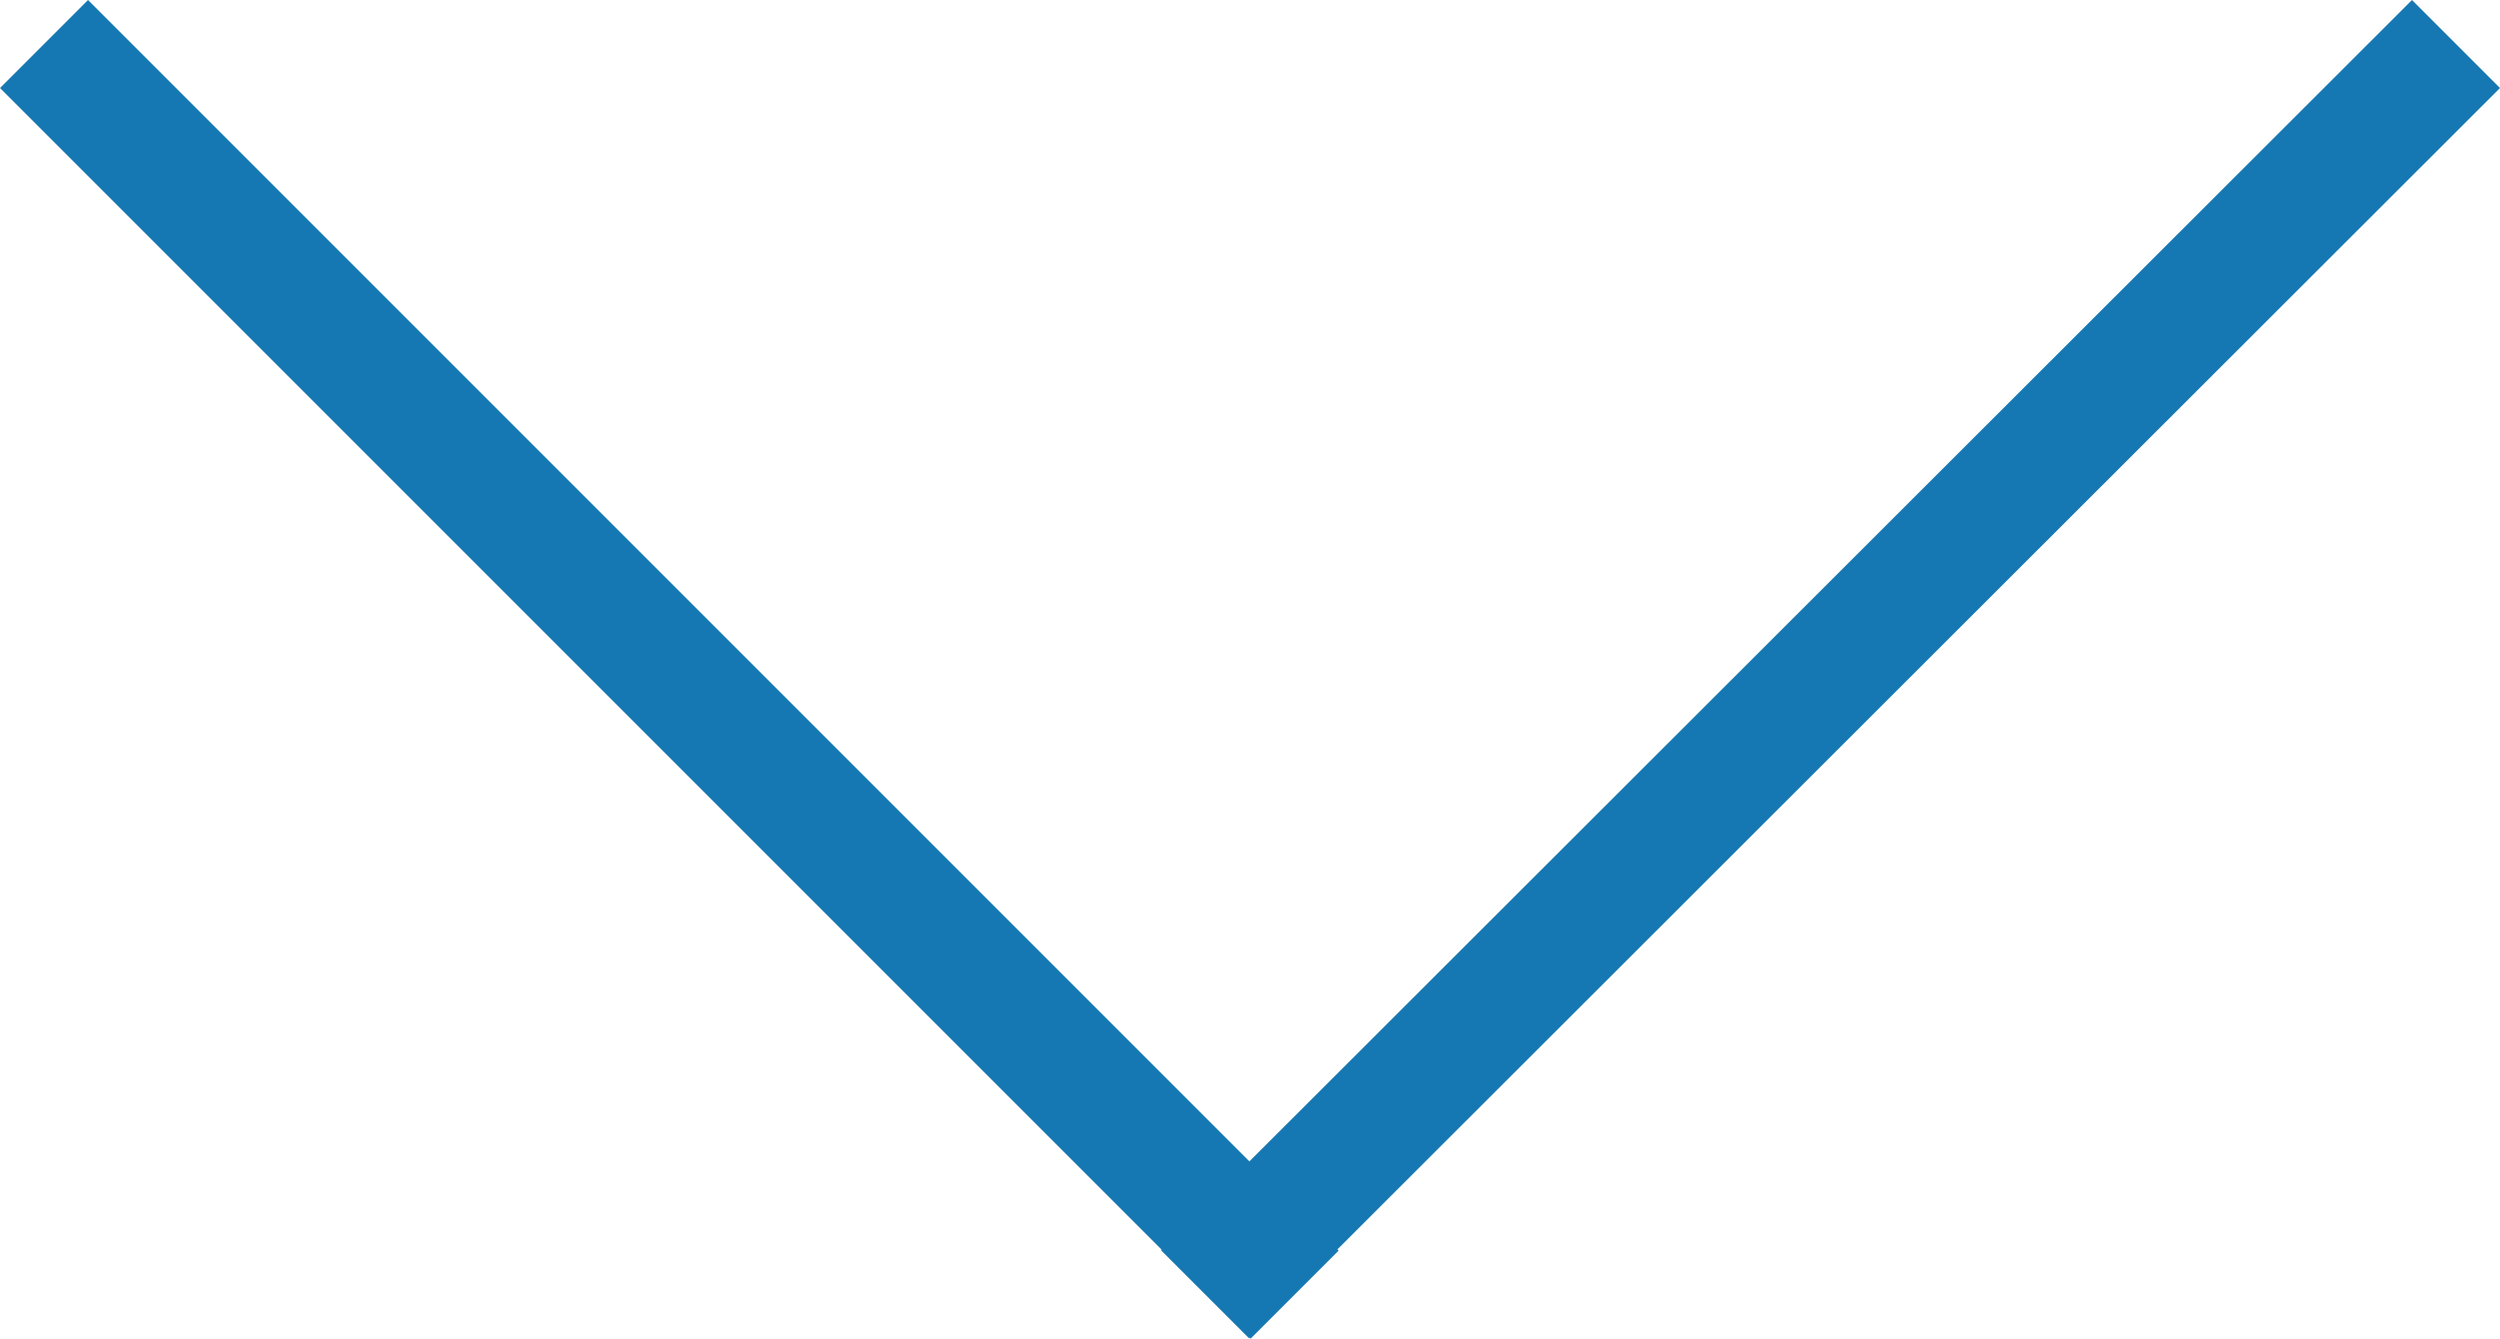 <svg xmlns="http://www.w3.org/2000/svg" viewBox="0 0 204.5 109.5" enable-background="new 0 0 204.5 109.5"><path fill="#1678B2" d="M204.5 7.2l-7.2-7.2-95.1 95-95-95-7.2 7.2 95 95v.1l7.2 7.2v-.1l.1.1 7.2-7.2-.1-.1z"/></svg>